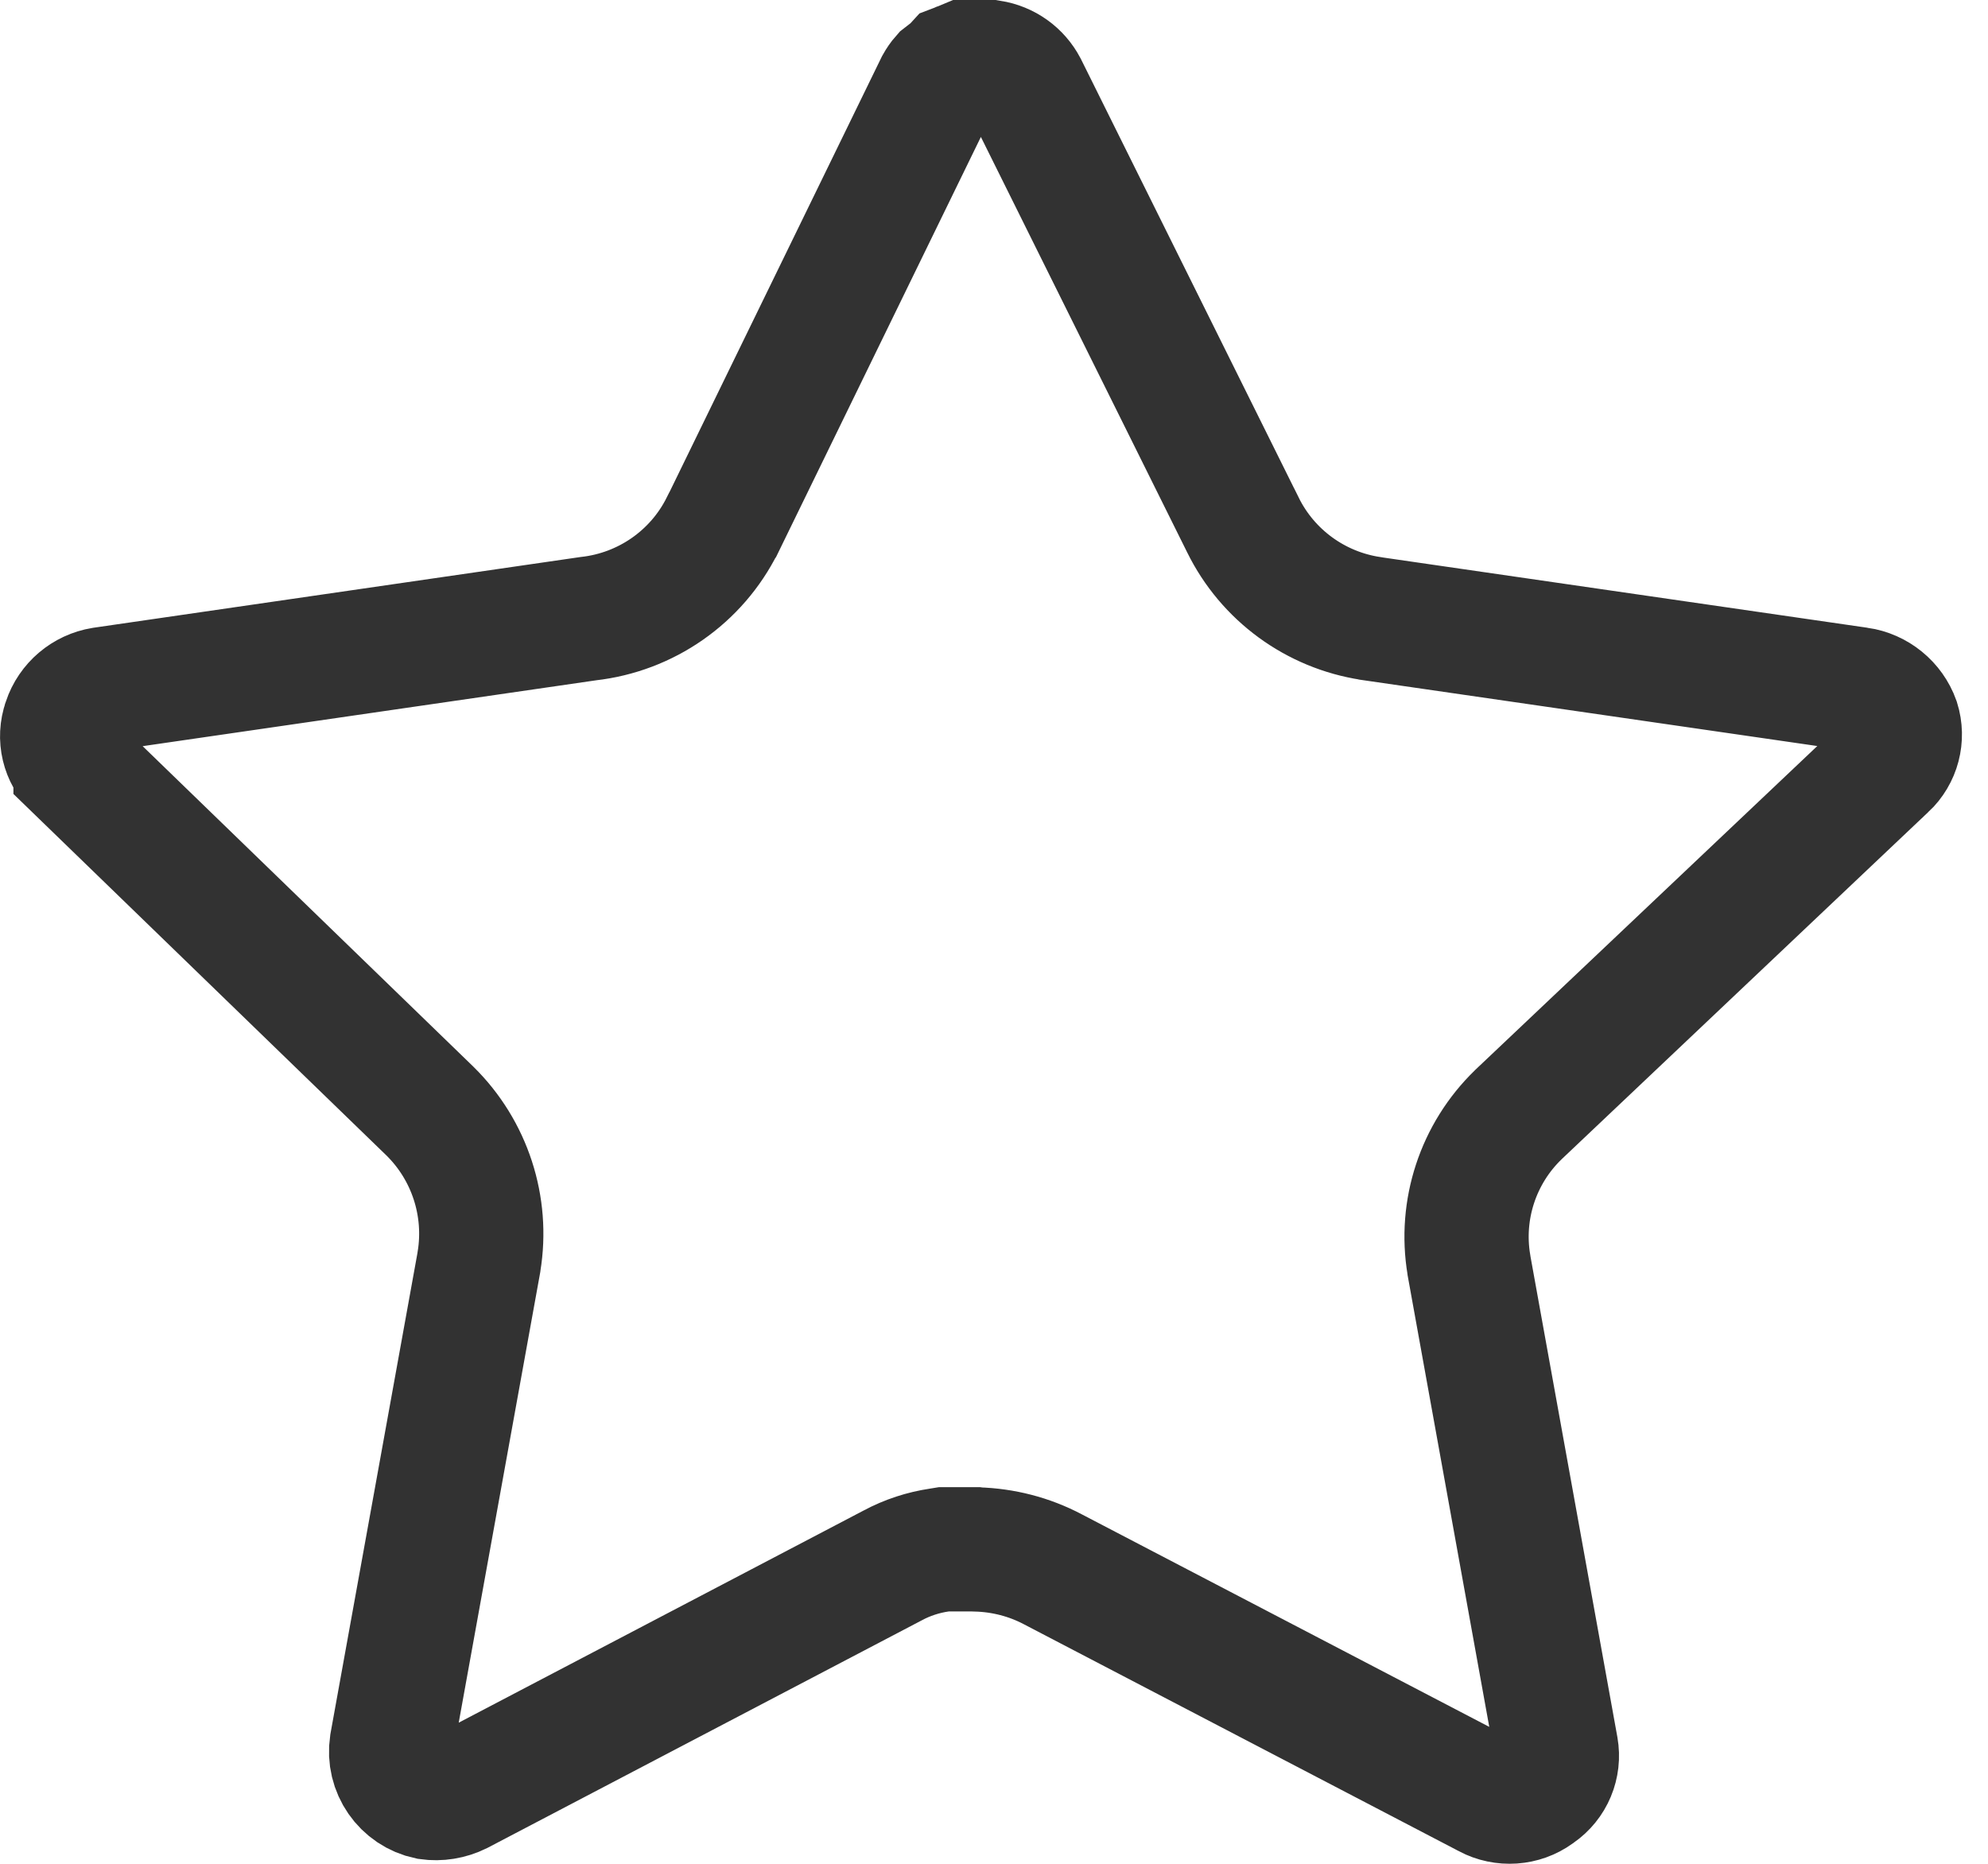 <svg width="16" height="15" viewBox="0 0 16 15" fill="none" xmlns="http://www.w3.org/2000/svg">
<path d="M12.223 8.968L12.223 8.968L12.219 8.972C11.896 9.285 11.748 9.736 11.822 10.178L11.822 10.178L11.823 10.186L12.525 14.069C12.525 14.069 12.525 14.069 12.525 14.069C12.525 14.069 12.525 14.069 12.525 14.069C12.549 14.205 12.492 14.343 12.377 14.422L12.377 14.422L12.366 14.43C12.253 14.512 12.1 14.523 11.974 14.456L11.974 14.456L11.969 14.453L8.474 12.63C8.283 12.529 8.073 12.476 7.861 12.47L7.854 12.469H7.847H7.633H7.596L7.559 12.475C7.431 12.494 7.303 12.535 7.184 12.599L3.695 14.427C3.618 14.465 3.532 14.479 3.448 14.467C3.252 14.426 3.122 14.239 3.152 14.04L3.854 10.161L3.854 10.161L3.855 10.153C3.928 9.71 3.781 9.258 3.461 8.943L3.458 8.94L0.608 6.178C0.608 6.178 0.608 6.177 0.608 6.177C0.608 6.177 0.608 6.177 0.608 6.177C0.508 6.081 0.475 5.938 0.52 5.809L0.521 5.805C0.567 5.668 0.684 5.57 0.824 5.547L4.735 4.979C5.199 4.927 5.606 4.644 5.814 4.226L5.814 4.226L5.817 4.222L7.542 0.684C7.556 0.659 7.571 0.637 7.587 0.619L7.632 0.584L7.667 0.557L7.689 0.533L7.71 0.525L7.719 0.521L7.728 0.518L7.771 0.5H7.973C8.094 0.519 8.197 0.593 8.253 0.7L10.002 4.222C10.002 4.223 10.002 4.223 10.003 4.224C10.202 4.629 10.587 4.909 11.03 4.977L11.03 4.977L11.034 4.978L14.958 5.547L14.959 5.547C15.103 5.568 15.225 5.667 15.274 5.804C15.315 5.935 15.278 6.077 15.177 6.172L15.175 6.173L12.223 8.968Z" stroke="#323232"/>
</svg>
